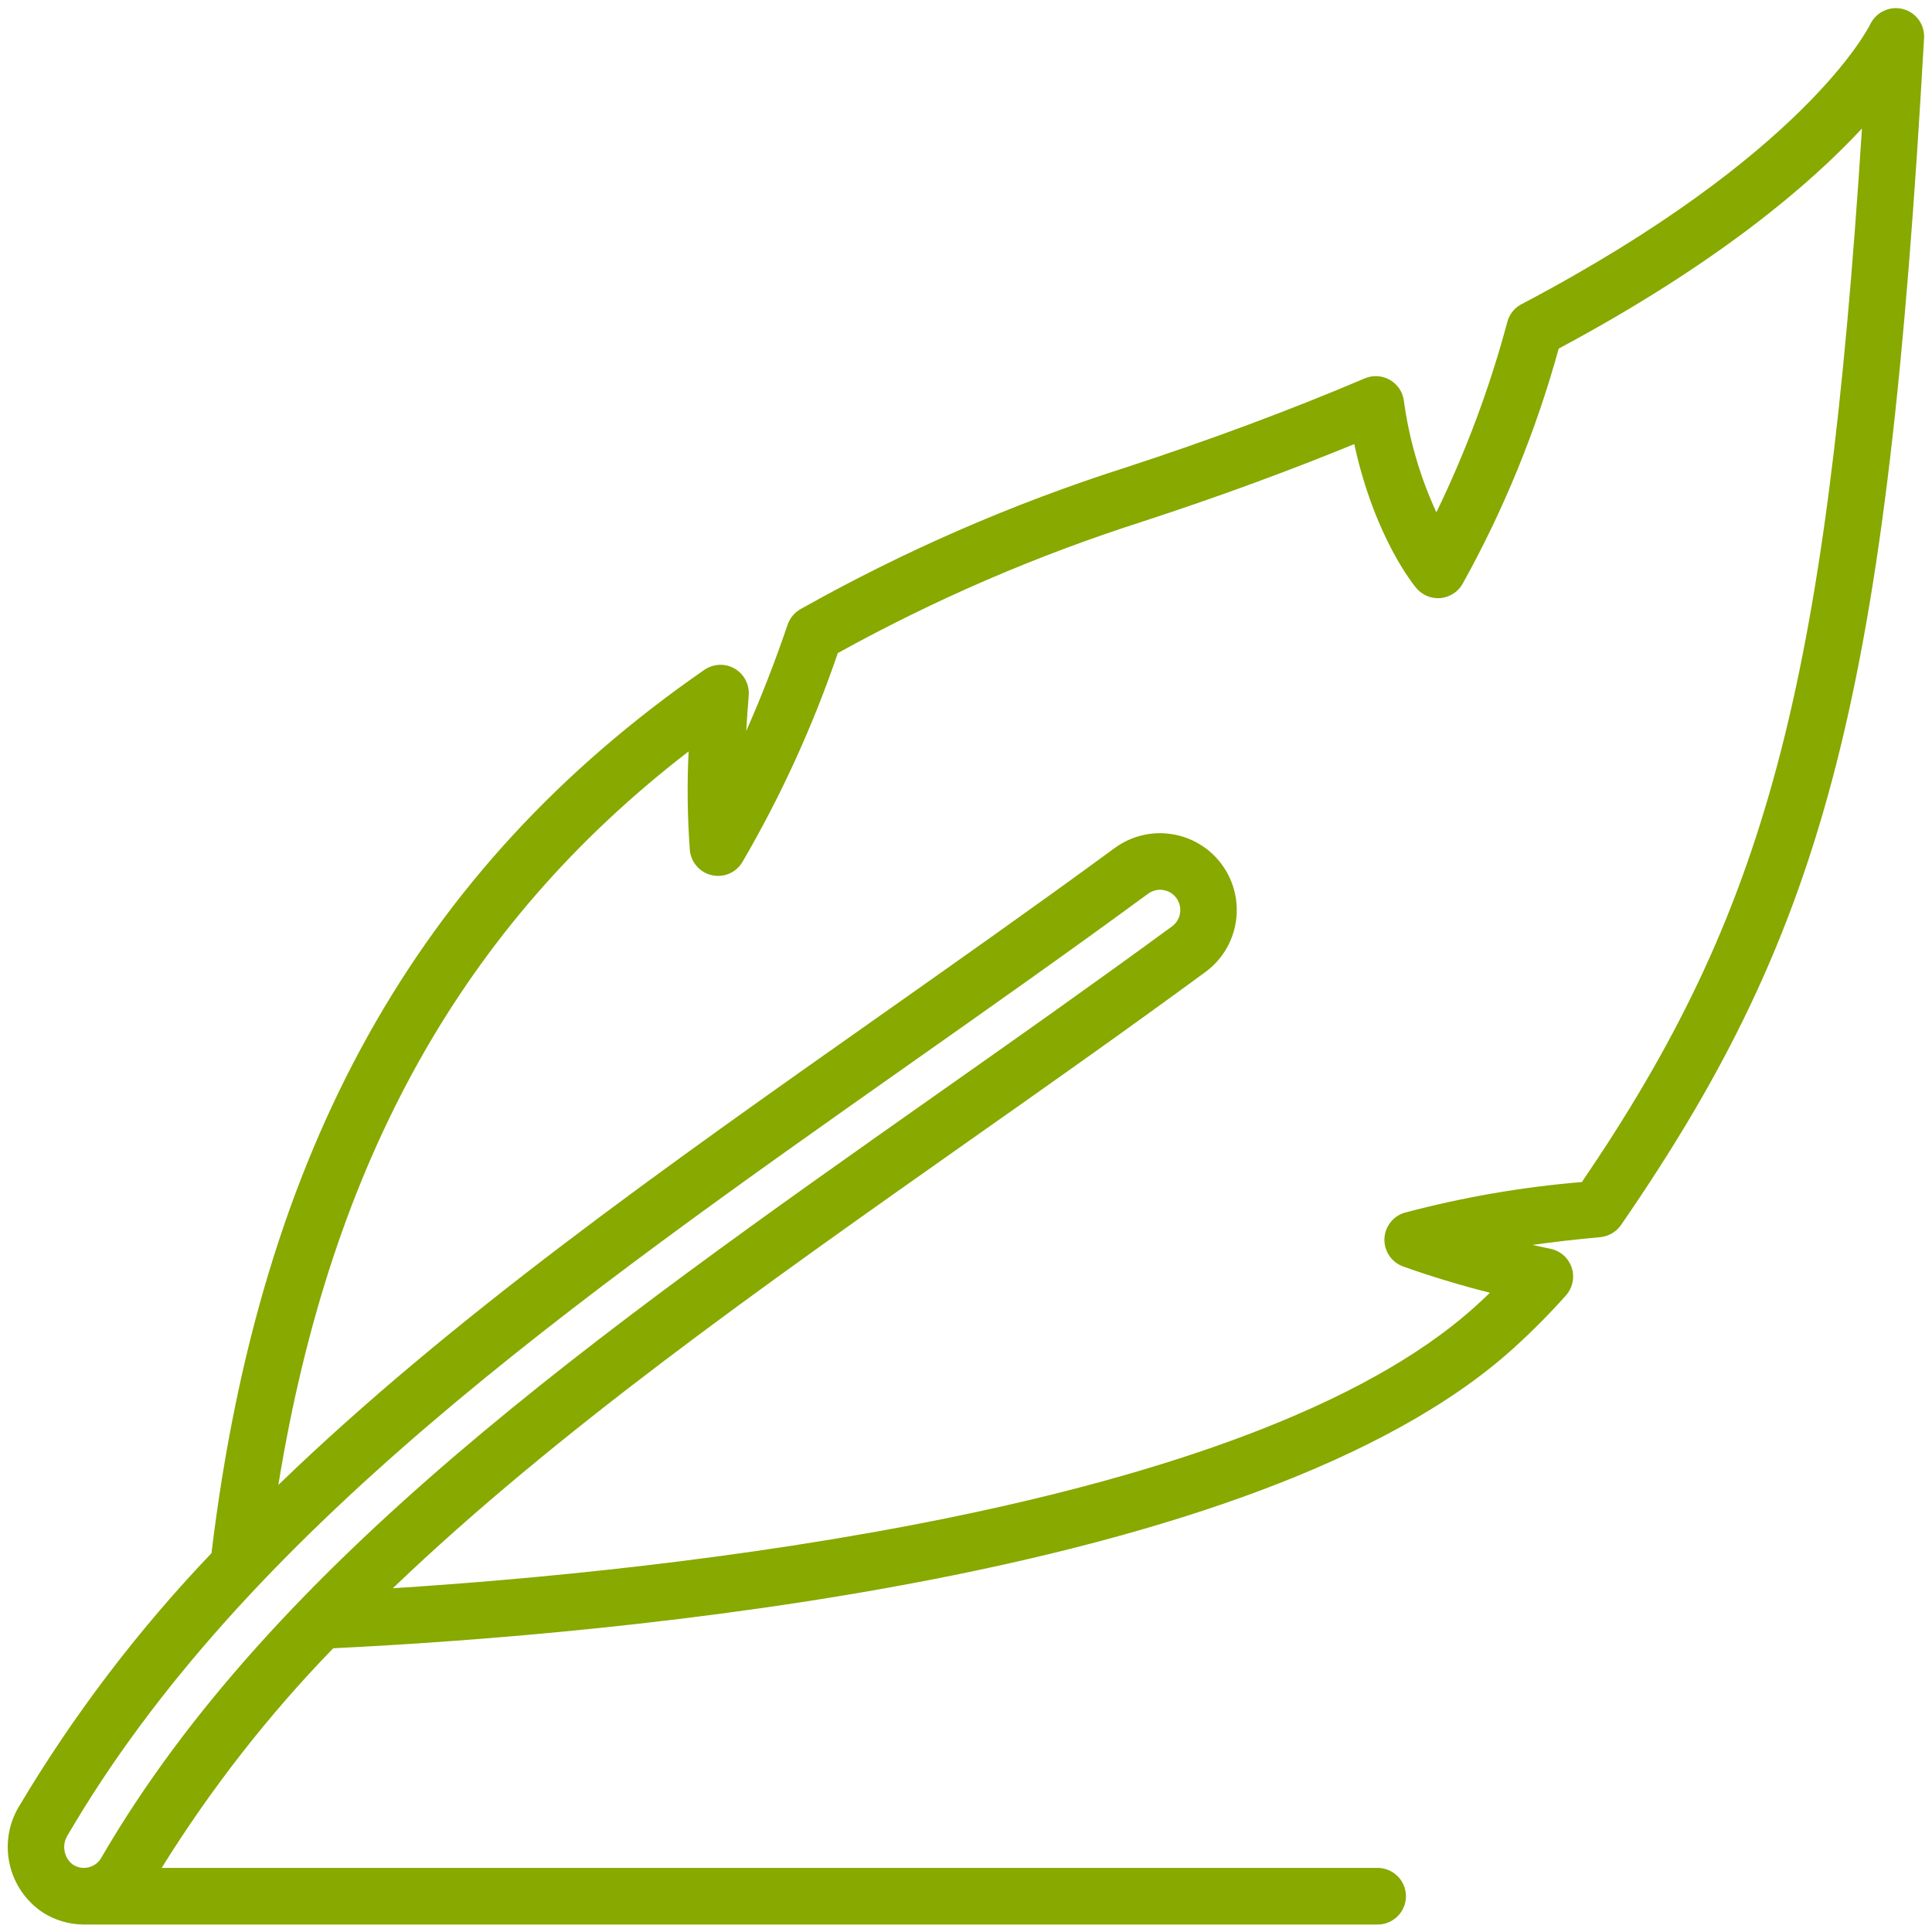 <svg width="28" height="28" viewBox="0 0 28 28" fill="none" xmlns="http://www.w3.org/2000/svg">
<path d="M27.579 0.131C27.487 0.107 27.39 0.116 27.305 0.156C27.218 0.195 27.149 0.263 27.107 0.348C27.069 0.425 26.142 2.249 22.077 4.395C22.021 4.42 21.971 4.457 21.931 4.503C21.891 4.549 21.862 4.604 21.846 4.663C21.592 5.614 21.247 6.539 20.817 7.425C20.58 6.911 20.421 6.364 20.345 5.803C20.337 5.741 20.313 5.681 20.278 5.629C20.242 5.578 20.195 5.535 20.141 5.504C20.086 5.473 20.025 5.455 19.962 5.452C19.899 5.448 19.837 5.459 19.779 5.484C18.704 5.941 17.535 6.377 16.303 6.779C14.67 7.301 13.094 7.988 11.6 8.829C11.513 8.879 11.448 8.958 11.415 9.053C11.23 9.596 11.03 10.11 10.815 10.593C10.824 10.432 10.836 10.261 10.851 10.079C10.857 10.002 10.841 9.924 10.805 9.855C10.769 9.786 10.714 9.729 10.647 9.69C10.58 9.651 10.503 9.632 10.425 9.635C10.347 9.639 10.272 9.664 10.208 9.708C6.041 12.594 3.771 16.666 3.065 22.51C1.998 23.627 1.06 24.861 0.27 26.189C0.122 26.439 0.076 26.737 0.141 27.021C0.205 27.305 0.376 27.553 0.617 27.715C0.796 27.83 1.003 27.891 1.216 27.892H19.966C20.075 27.892 20.179 27.848 20.256 27.771C20.333 27.695 20.376 27.59 20.376 27.482C20.376 27.373 20.333 27.268 20.256 27.192C20.179 27.115 20.075 27.071 19.966 27.071H2.343C3.056 25.924 3.889 24.857 4.829 23.888C8.872 23.69 18.248 22.873 21.932 19.542C22.2 19.3 22.454 19.044 22.694 18.775C22.742 18.721 22.775 18.656 22.79 18.585C22.805 18.515 22.801 18.442 22.779 18.373C22.756 18.305 22.716 18.243 22.663 18.195C22.609 18.147 22.544 18.114 22.473 18.099C22.385 18.081 22.299 18.062 22.212 18.042C22.504 18.001 22.831 17.962 23.192 17.93C23.252 17.924 23.31 17.905 23.362 17.875C23.414 17.845 23.459 17.803 23.493 17.754C26.488 13.408 27.35 10.031 27.885 0.551C27.89 0.456 27.863 0.363 27.807 0.286C27.751 0.21 27.671 0.155 27.579 0.131ZM0.978 26.602C3.533 22.219 8.26 18.888 13.265 15.363C14.312 14.625 15.5 13.789 16.638 12.953C16.689 12.916 16.75 12.896 16.812 12.895C16.828 12.895 16.844 12.897 16.859 12.899C16.897 12.905 16.934 12.918 16.966 12.938C16.999 12.959 17.027 12.985 17.05 13.016C17.095 13.079 17.114 13.157 17.102 13.234C17.091 13.31 17.049 13.379 16.987 13.425C15.844 14.263 14.653 15.102 13.601 15.842C8.641 19.336 3.956 22.637 1.467 26.926C1.447 26.96 1.421 26.99 1.389 27.014C1.357 27.037 1.321 27.054 1.283 27.063C1.245 27.072 1.205 27.073 1.166 27.067C1.127 27.06 1.09 27.045 1.057 27.024C0.993 26.976 0.95 26.906 0.936 26.828C0.921 26.75 0.936 26.669 0.978 26.602ZM22.926 17.131C22.057 17.203 21.197 17.352 20.355 17.576C20.273 17.601 20.2 17.651 20.148 17.72C20.096 17.789 20.066 17.872 20.064 17.958C20.062 18.045 20.087 18.129 20.136 18.201C20.185 18.272 20.255 18.326 20.336 18.355C20.73 18.496 21.151 18.623 21.593 18.736C21.523 18.804 21.453 18.869 21.382 18.933C18.098 21.902 9.543 22.773 5.693 23.018C8.063 20.748 11.016 18.668 14.075 16.512C15.13 15.77 16.323 14.929 17.471 14.086C17.708 13.912 17.866 13.651 17.911 13.36C17.956 13.07 17.885 12.773 17.712 12.535C17.626 12.416 17.518 12.315 17.392 12.239C17.267 12.162 17.128 12.111 16.983 12.089C16.838 12.066 16.691 12.072 16.548 12.107C16.405 12.142 16.271 12.205 16.153 12.292C15.02 13.123 13.837 13.956 12.793 14.692C9.609 16.935 6.536 19.101 4.034 21.521C4.797 16.829 6.708 13.409 9.98 10.89C9.956 11.368 9.963 11.848 9.998 12.325C10.007 12.411 10.043 12.492 10.1 12.556C10.157 12.621 10.233 12.666 10.318 12.684C10.402 12.703 10.49 12.695 10.569 12.661C10.648 12.627 10.715 12.568 10.759 12.494C11.32 11.533 11.783 10.518 12.142 9.465C13.548 8.687 15.028 8.049 16.559 7.559C17.634 7.208 18.664 6.831 19.627 6.436C19.925 7.803 20.501 8.493 20.528 8.525C20.571 8.575 20.625 8.614 20.686 8.639C20.747 8.664 20.814 8.674 20.879 8.668C20.945 8.661 21.008 8.639 21.063 8.603C21.119 8.568 21.165 8.519 21.197 8.461C21.796 7.385 22.263 6.24 22.59 5.052C24.897 3.818 26.235 2.67 26.985 1.862C26.46 10.024 25.586 13.221 22.926 17.131Z" fill="#87A900"/>
</svg>
